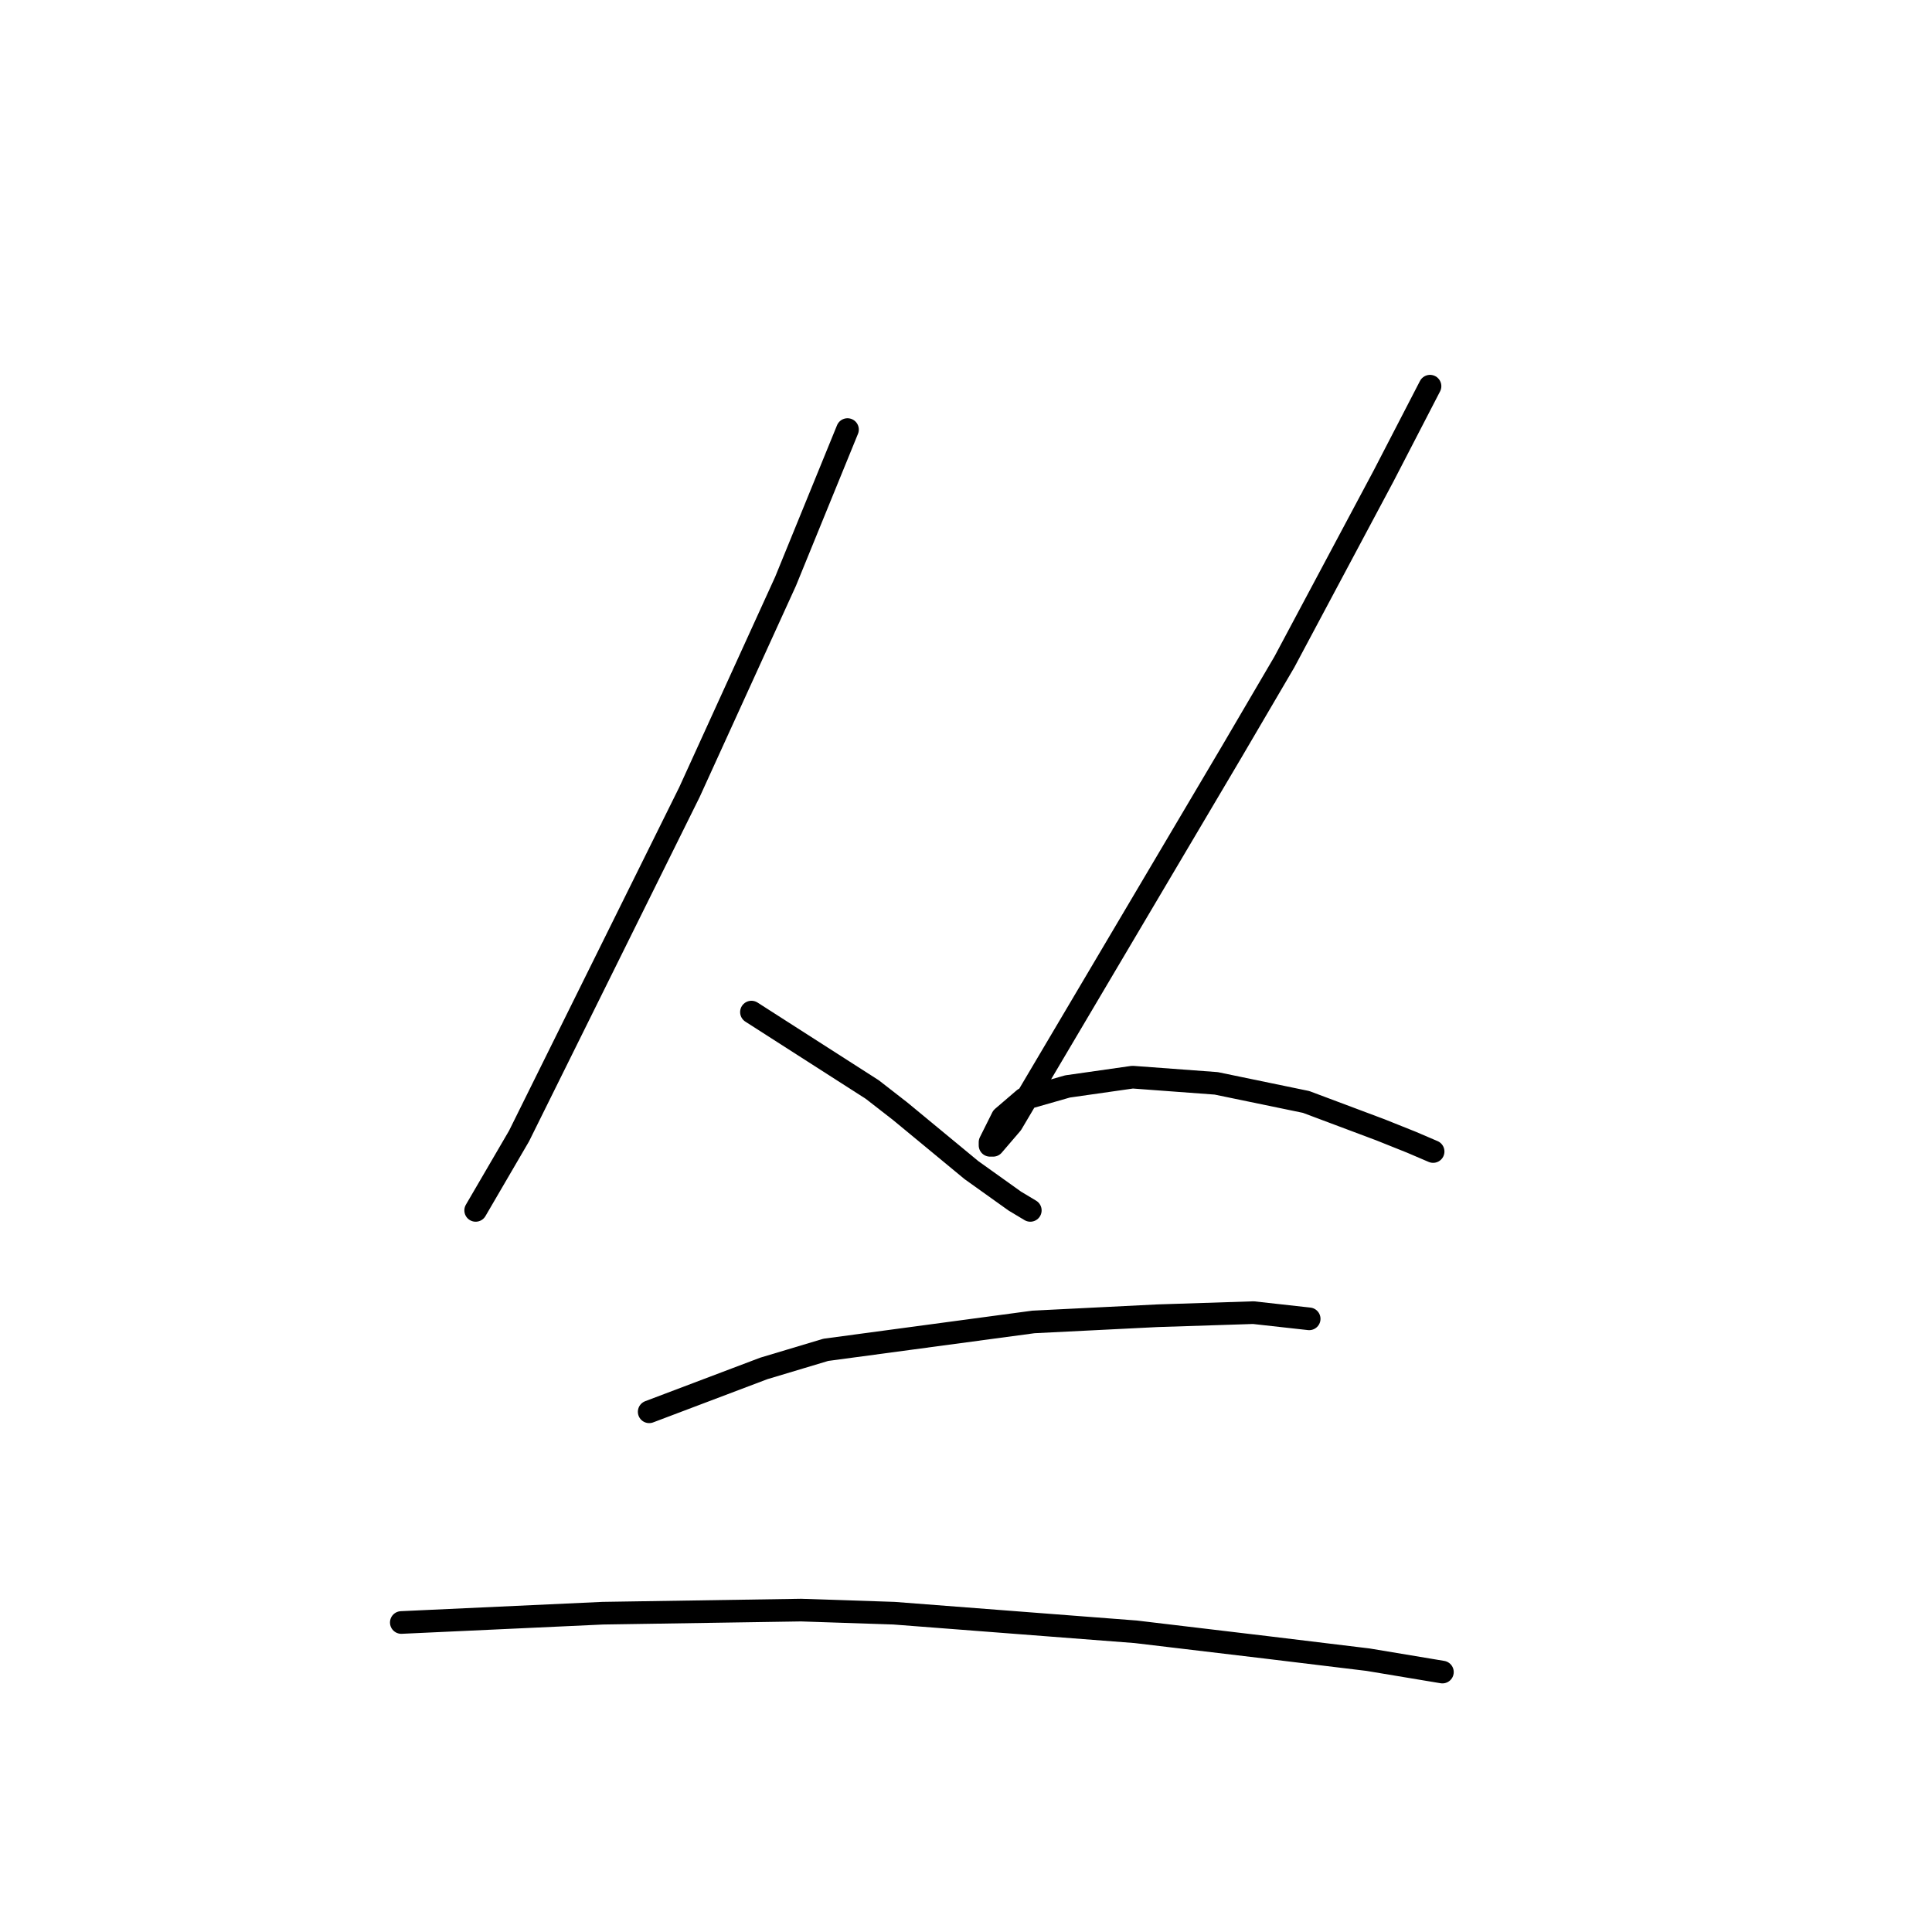 <?xml version="1.0" standalone="no"?>
    <svg width="256" height="256" xmlns="http://www.w3.org/2000/svg" version="1.1">
    <polyline stroke="black" stroke-width="3" stroke-linecap="round" fill="transparent" stroke-linejoin="round" points="112.298 56.919 104.086 77.037 91.358 104.956 68.777 150.529 63.029 160.383 63.029 160.383 " />
        <polyline stroke="black" stroke-width="3" stroke-linecap="round" fill="transparent" stroke-linejoin="round" points="99.57 134.107 115.582 144.371 119.277 147.245 128.72 155.046 134.468 159.151 136.521 160.383 136.521 160.383 " />
        <polyline stroke="black" stroke-width="3" stroke-linecap="round" fill="transparent" stroke-linejoin="round" points="189.485 51.171 183.326 63.078 170.188 87.712 163.208 99.619 134.058 148.887 131.594 151.761 131.184 151.761 131.184 151.351 132.826 148.066 135.7 145.603 141.448 143.96 150.07 142.729 161.156 143.55 173.062 146.013 182.916 149.708 187.022 151.351 189.896 152.582 189.896 152.582 " />
        <polyline stroke="black" stroke-width="3" stroke-linecap="round" fill="transparent" stroke-linejoin="round" points="86.021 187.07 101.212 181.322 109.424 178.859 136.932 175.164 153.355 174.343 166.082 173.932 173.473 174.753 173.473 174.753 " />
        <polyline stroke="black" stroke-width="3" stroke-linecap="round" fill="transparent" stroke-linejoin="round" points="53.175 214.989 79.863 213.757 106.139 213.347 118.456 213.757 150.481 216.221 167.725 218.274 181.274 219.916 191.127 221.558 191.127 221.558 " />
        </svg>